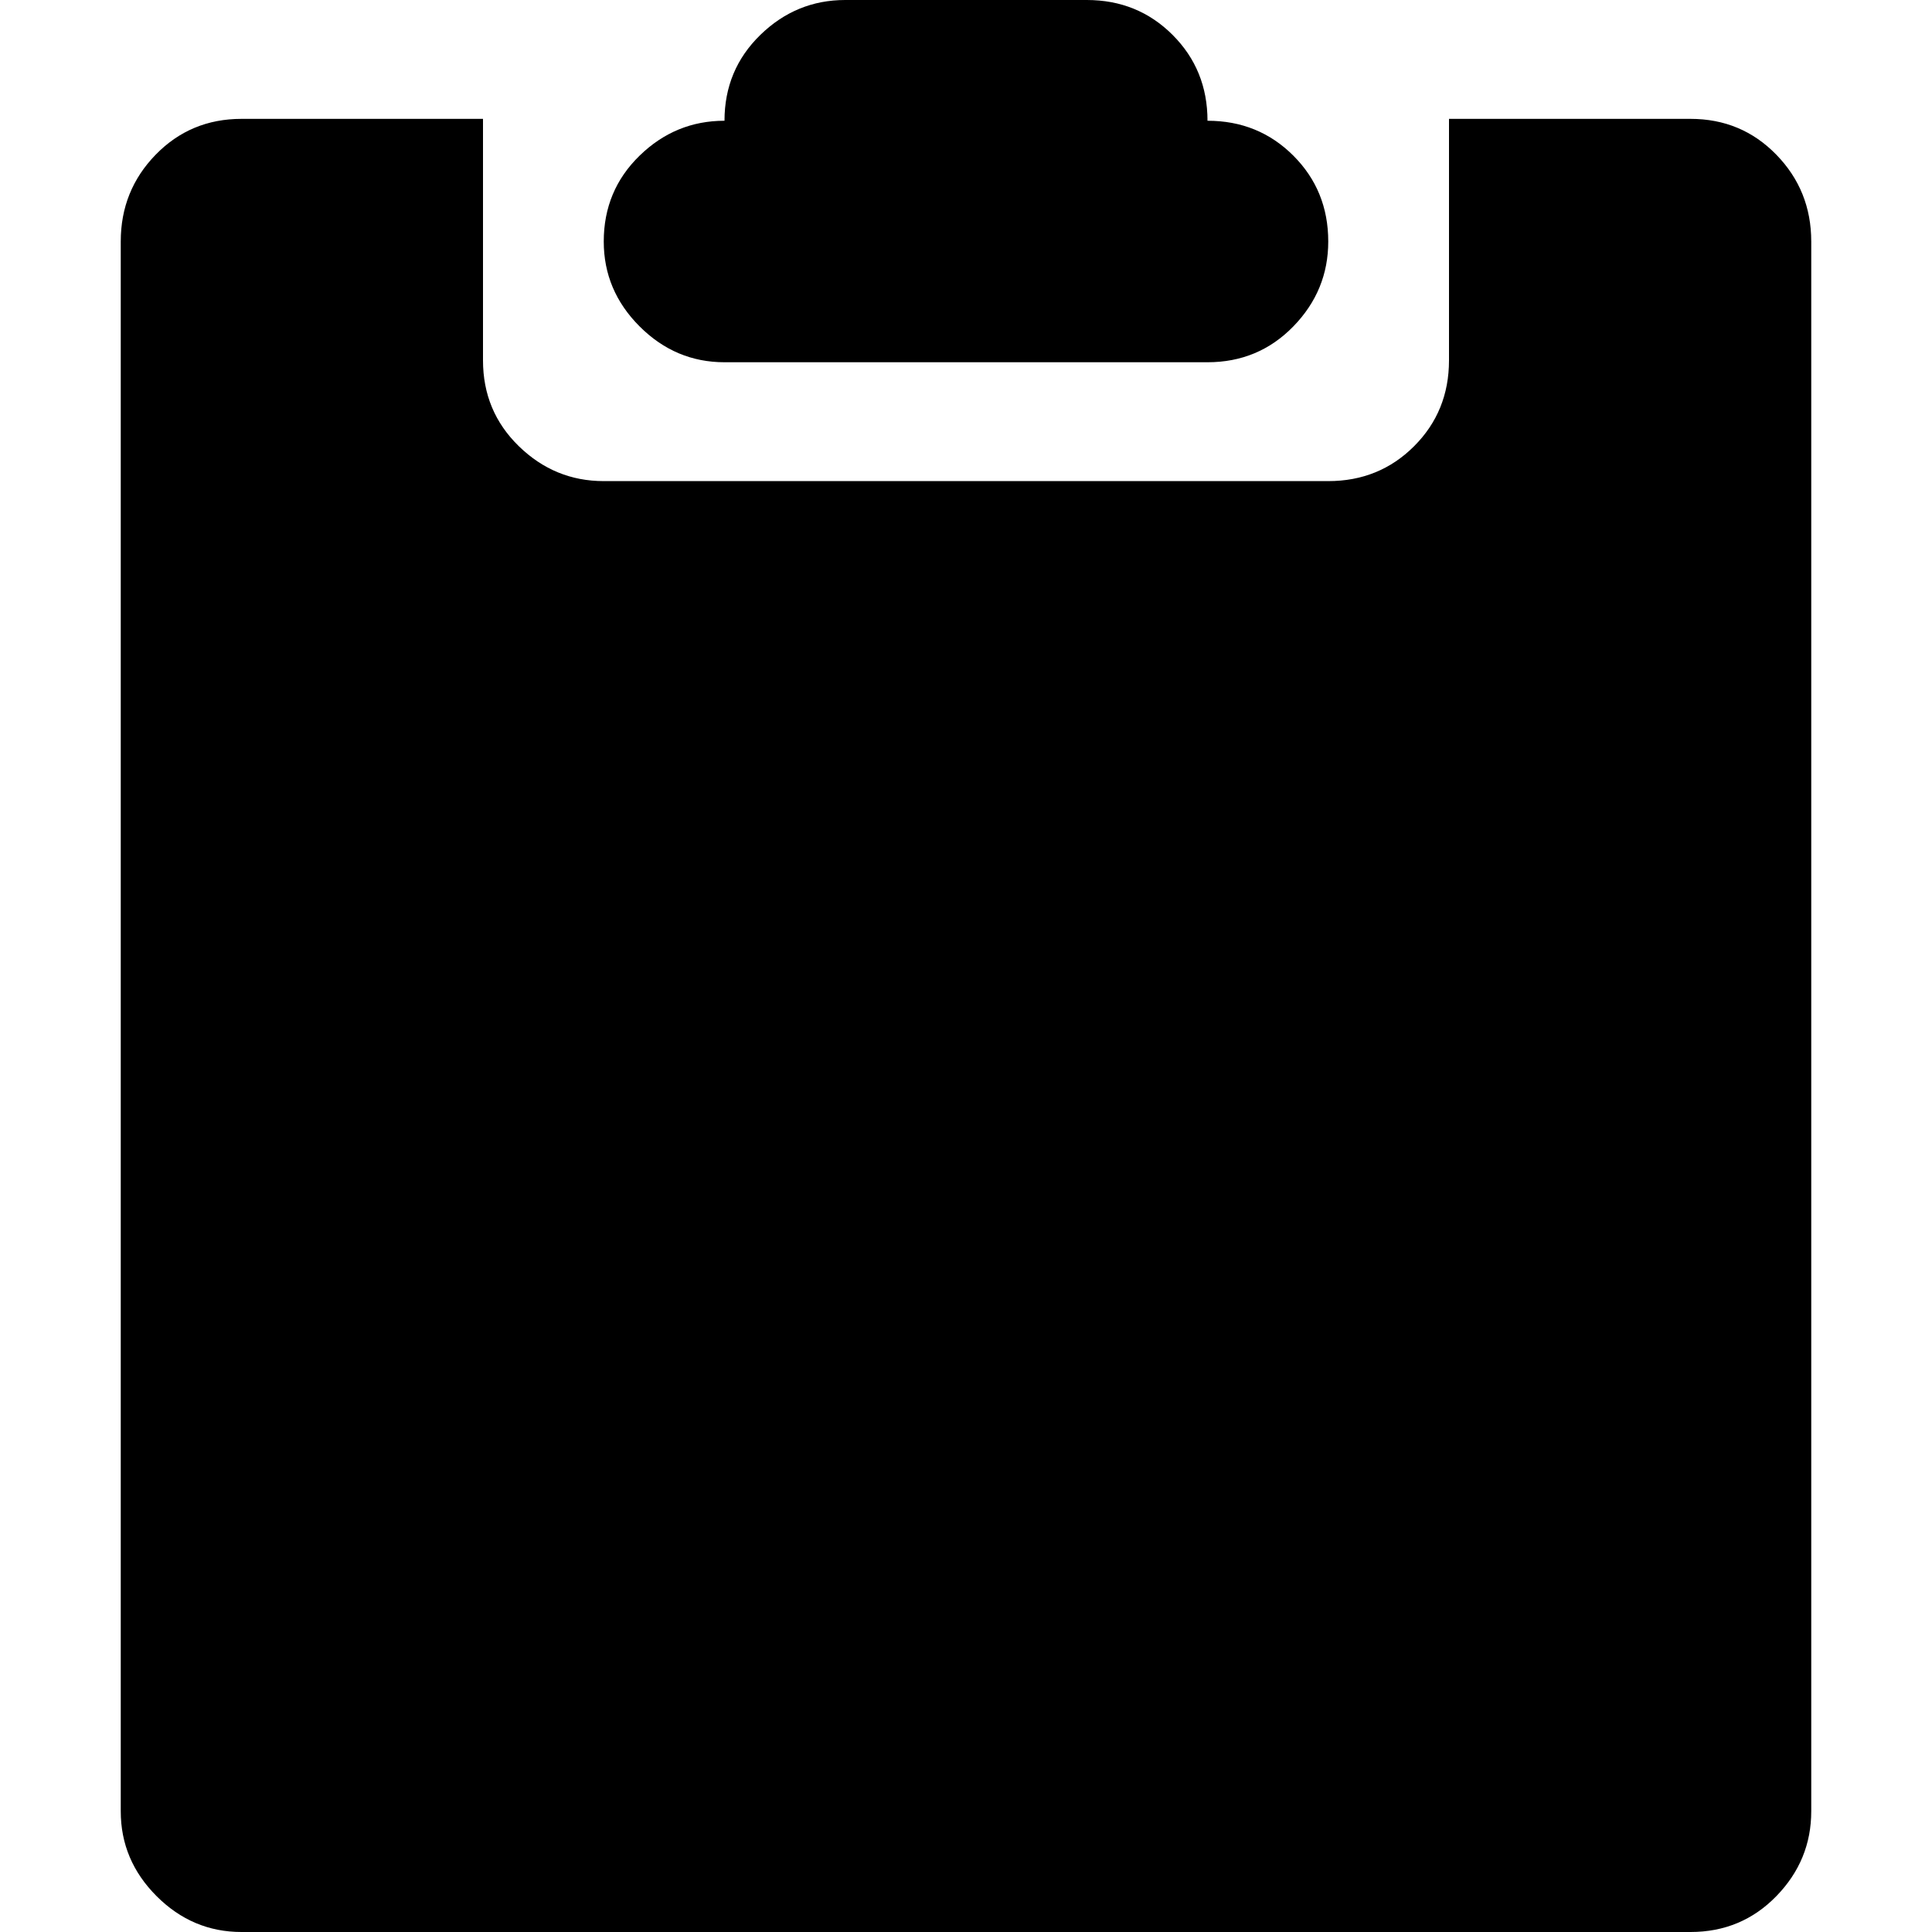 <?xml version="1.0" encoding="utf-8"?> <!-- Generator: IcoMoon.io --> <!DOCTYPE svg PUBLIC "-//W3C//DTD SVG 1.1//EN" "http://www.w3.org/Graphics/SVG/1.1/DTD/svg11.dtd"> <svg width="512" height="512" viewBox="0 0 512 512" xmlns="http://www.w3.org/2000/svg" xmlns:xlink="http://www.w3.org/1999/xlink" fill="#000000"><path d="M 448.00,512.00l-384.00,0.00 q-13.00,0.00 -22.50-9.50t-9.50-22.50l0.00-416.00 q0.00-13.50 9.25-23.00t 22.75-9.50l 64.00,0.00 l0.00,64.00 q0.00,13.50 9.50,22.75t 22.50,9.25l 192.00,0.00 q 13.50,0.00 22.75-9.25t 9.25-22.75l0.00-64.00 l 64.00,0.00 q 13.50,0.00 22.75,9.50t 9.25,23.00l0.00,416.00 q0.00,13.00 -9.25,22.50t-22.75,9.50zM 320.00,96.00l-128.00,0.00 q-13.00,0.00 -22.50-9.50t-9.50-22.50q0.00-13.50 9.50-22.75t 22.50-9.25q0.00-13.50 9.50-22.75 t 22.50-9.25l 64.00,0.00 q 13.50,0.00 22.75,9.25t 9.25,22.75q 13.50,0.00 22.75,9.25t 9.25,22.75q0.00,13.00 -9.25,22.50t-22.75,9.50z" ></path></svg>
